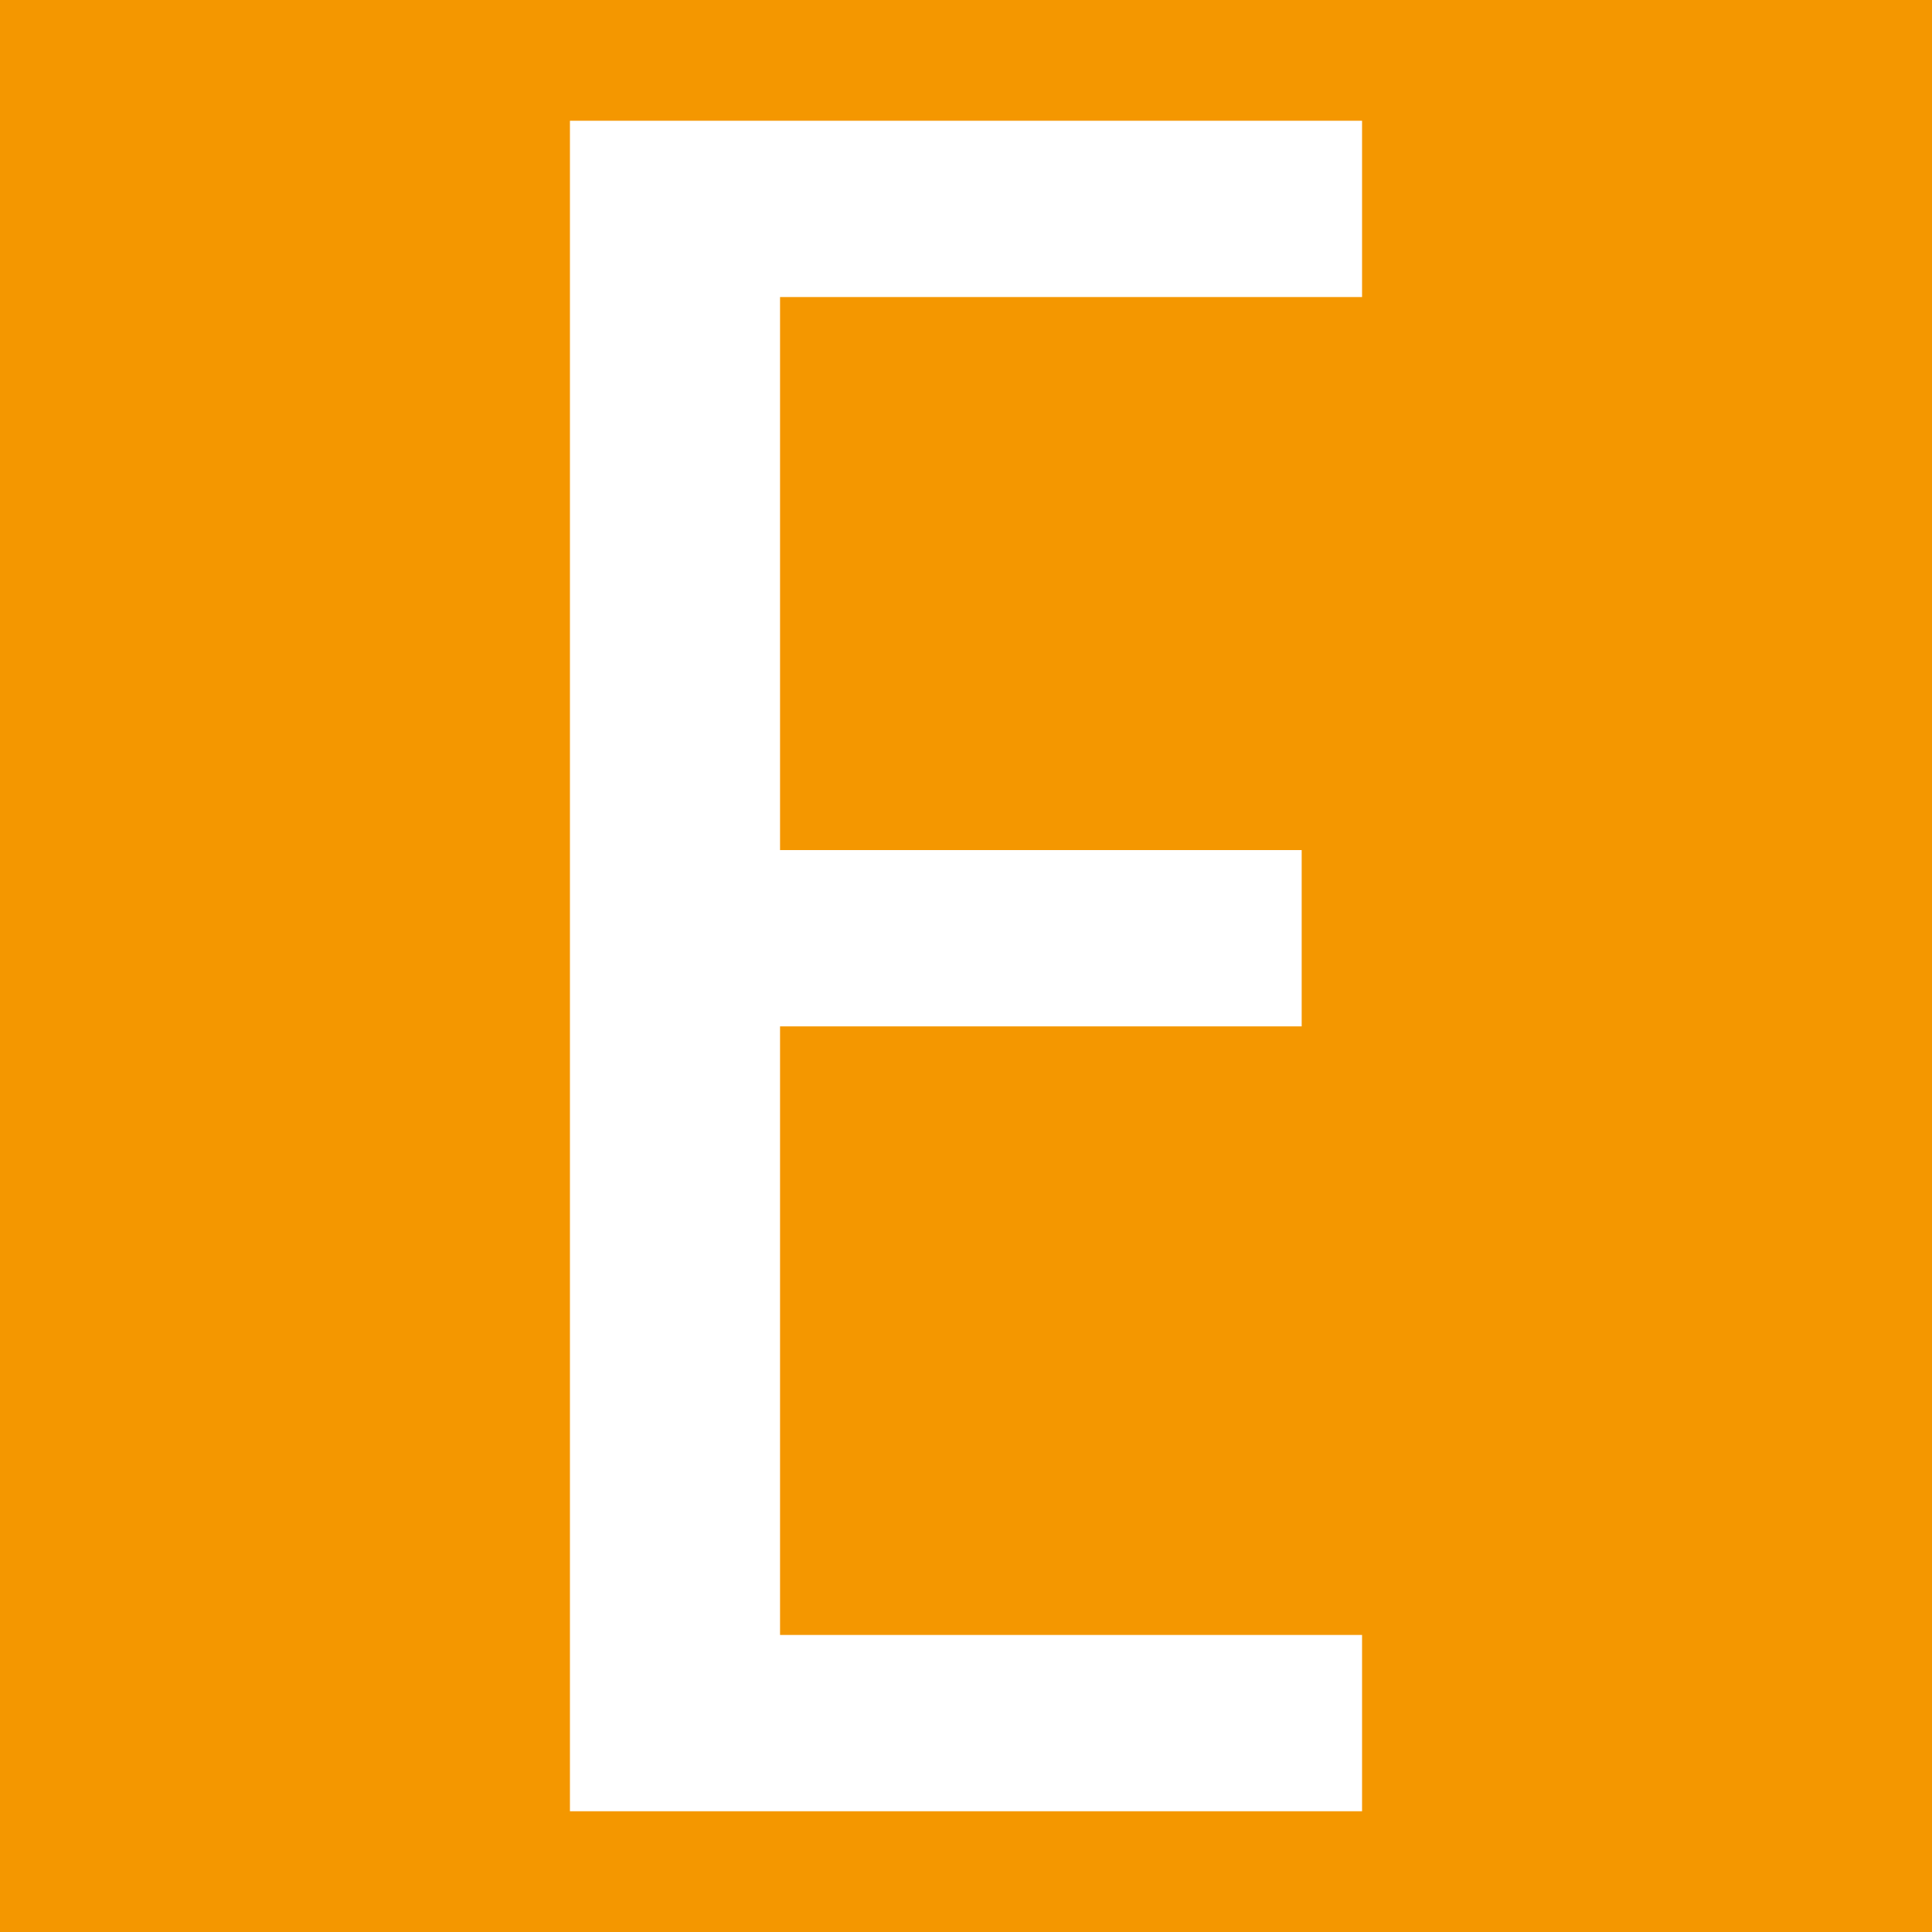 <svg xmlns="http://www.w3.org/2000/svg" width="16" height="16" zoomAndPan="disable" preserveAspectRatio="xmaxYmax"><path fill="#f49700" d="M0 0h16v16H0z"/><path fill="#fff" d="M4.72 15V1h6.56v1.46H6.46v4.58h4.32V8.5H6.46v5.04h4.82V15H4.72z"/></svg>